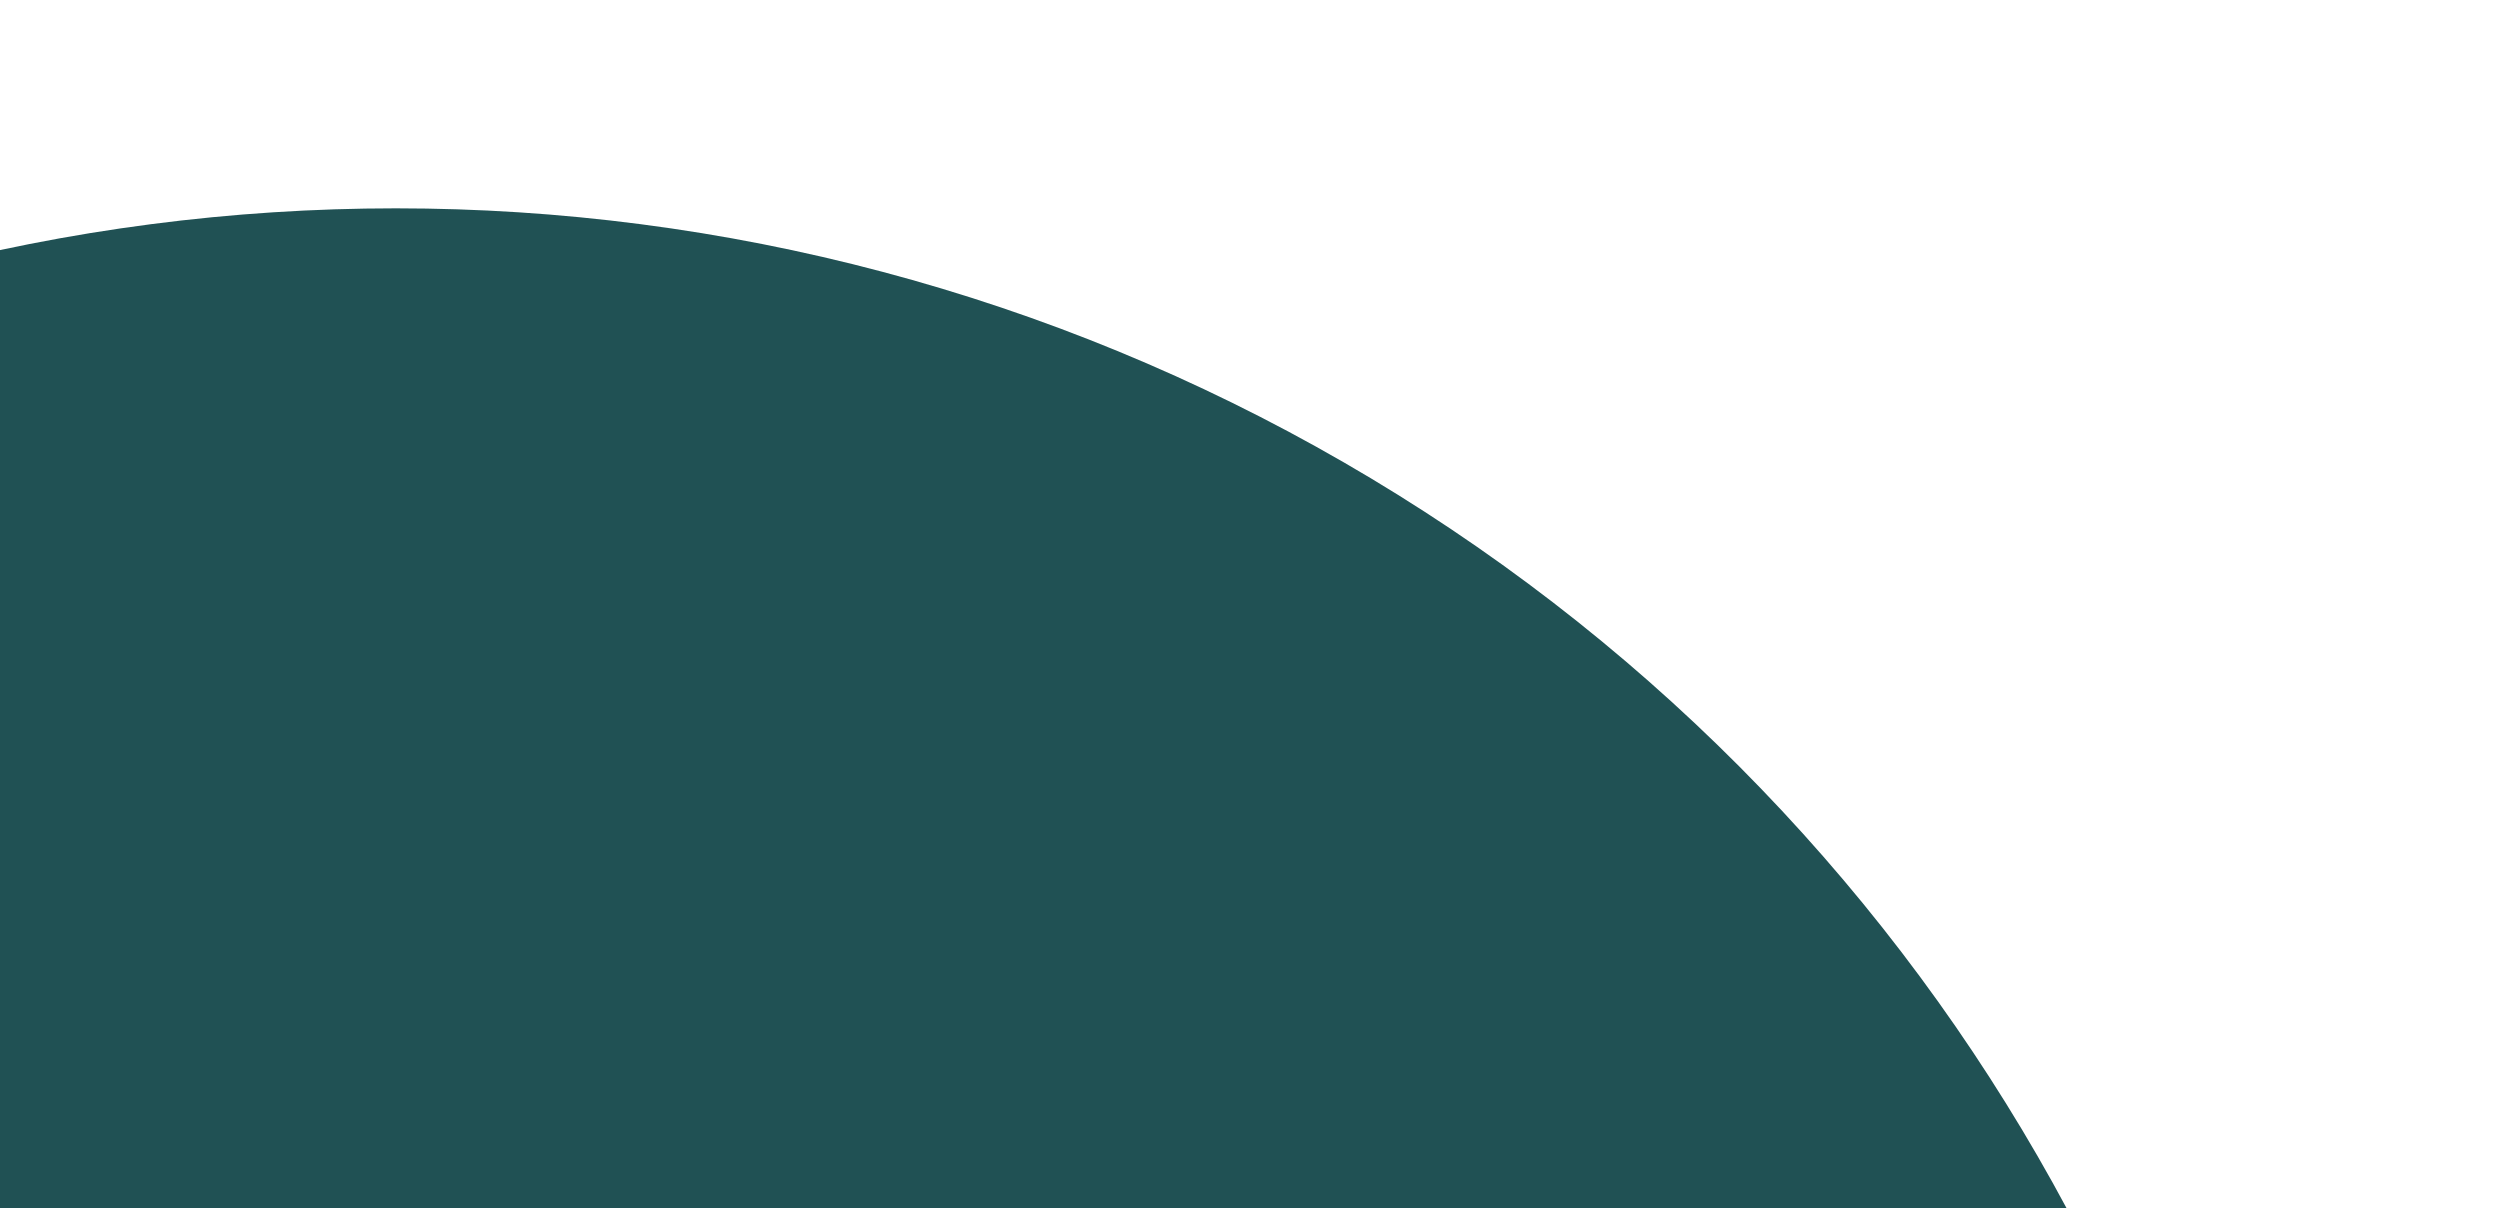 <svg width="60" height="29" viewBox="0 0 60 29" fill="none" xmlns="http://www.w3.org/2000/svg">
<g filter="url(#filter0_d_3134_5499)">
<circle cx="9.5" cy="46.5" r="45.5" fill="#205154"/>
</g>
<defs>
<filter id="filter0_d_3134_5499" x="-41" y="0" width="101" height="101" filterUnits="userSpaceOnUse" color-interpolation-filters="sRGB">
<feFlood flood-opacity="0" result="BackgroundImageFix"/>
<feColorMatrix in="SourceAlpha" type="matrix" values="0 0 0 0 0 0 0 0 0 0 0 0 0 0 0 0 0 0 127 0" result="hardAlpha"/>
<feOffset dy="4"/>
<feGaussianBlur stdDeviation="2.5"/>
<feComposite in2="hardAlpha" operator="out"/>
<feColorMatrix type="matrix" values="0 0 0 0 0 0 0 0 0 0 0 0 0 0 0 0 0 0 0.25 0"/>
<feBlend mode="normal" in2="BackgroundImageFix" result="effect1_dropShadow_3134_5499"/>
<feBlend mode="normal" in="SourceGraphic" in2="effect1_dropShadow_3134_5499" result="shape"/>
</filter>
</defs>
</svg>
